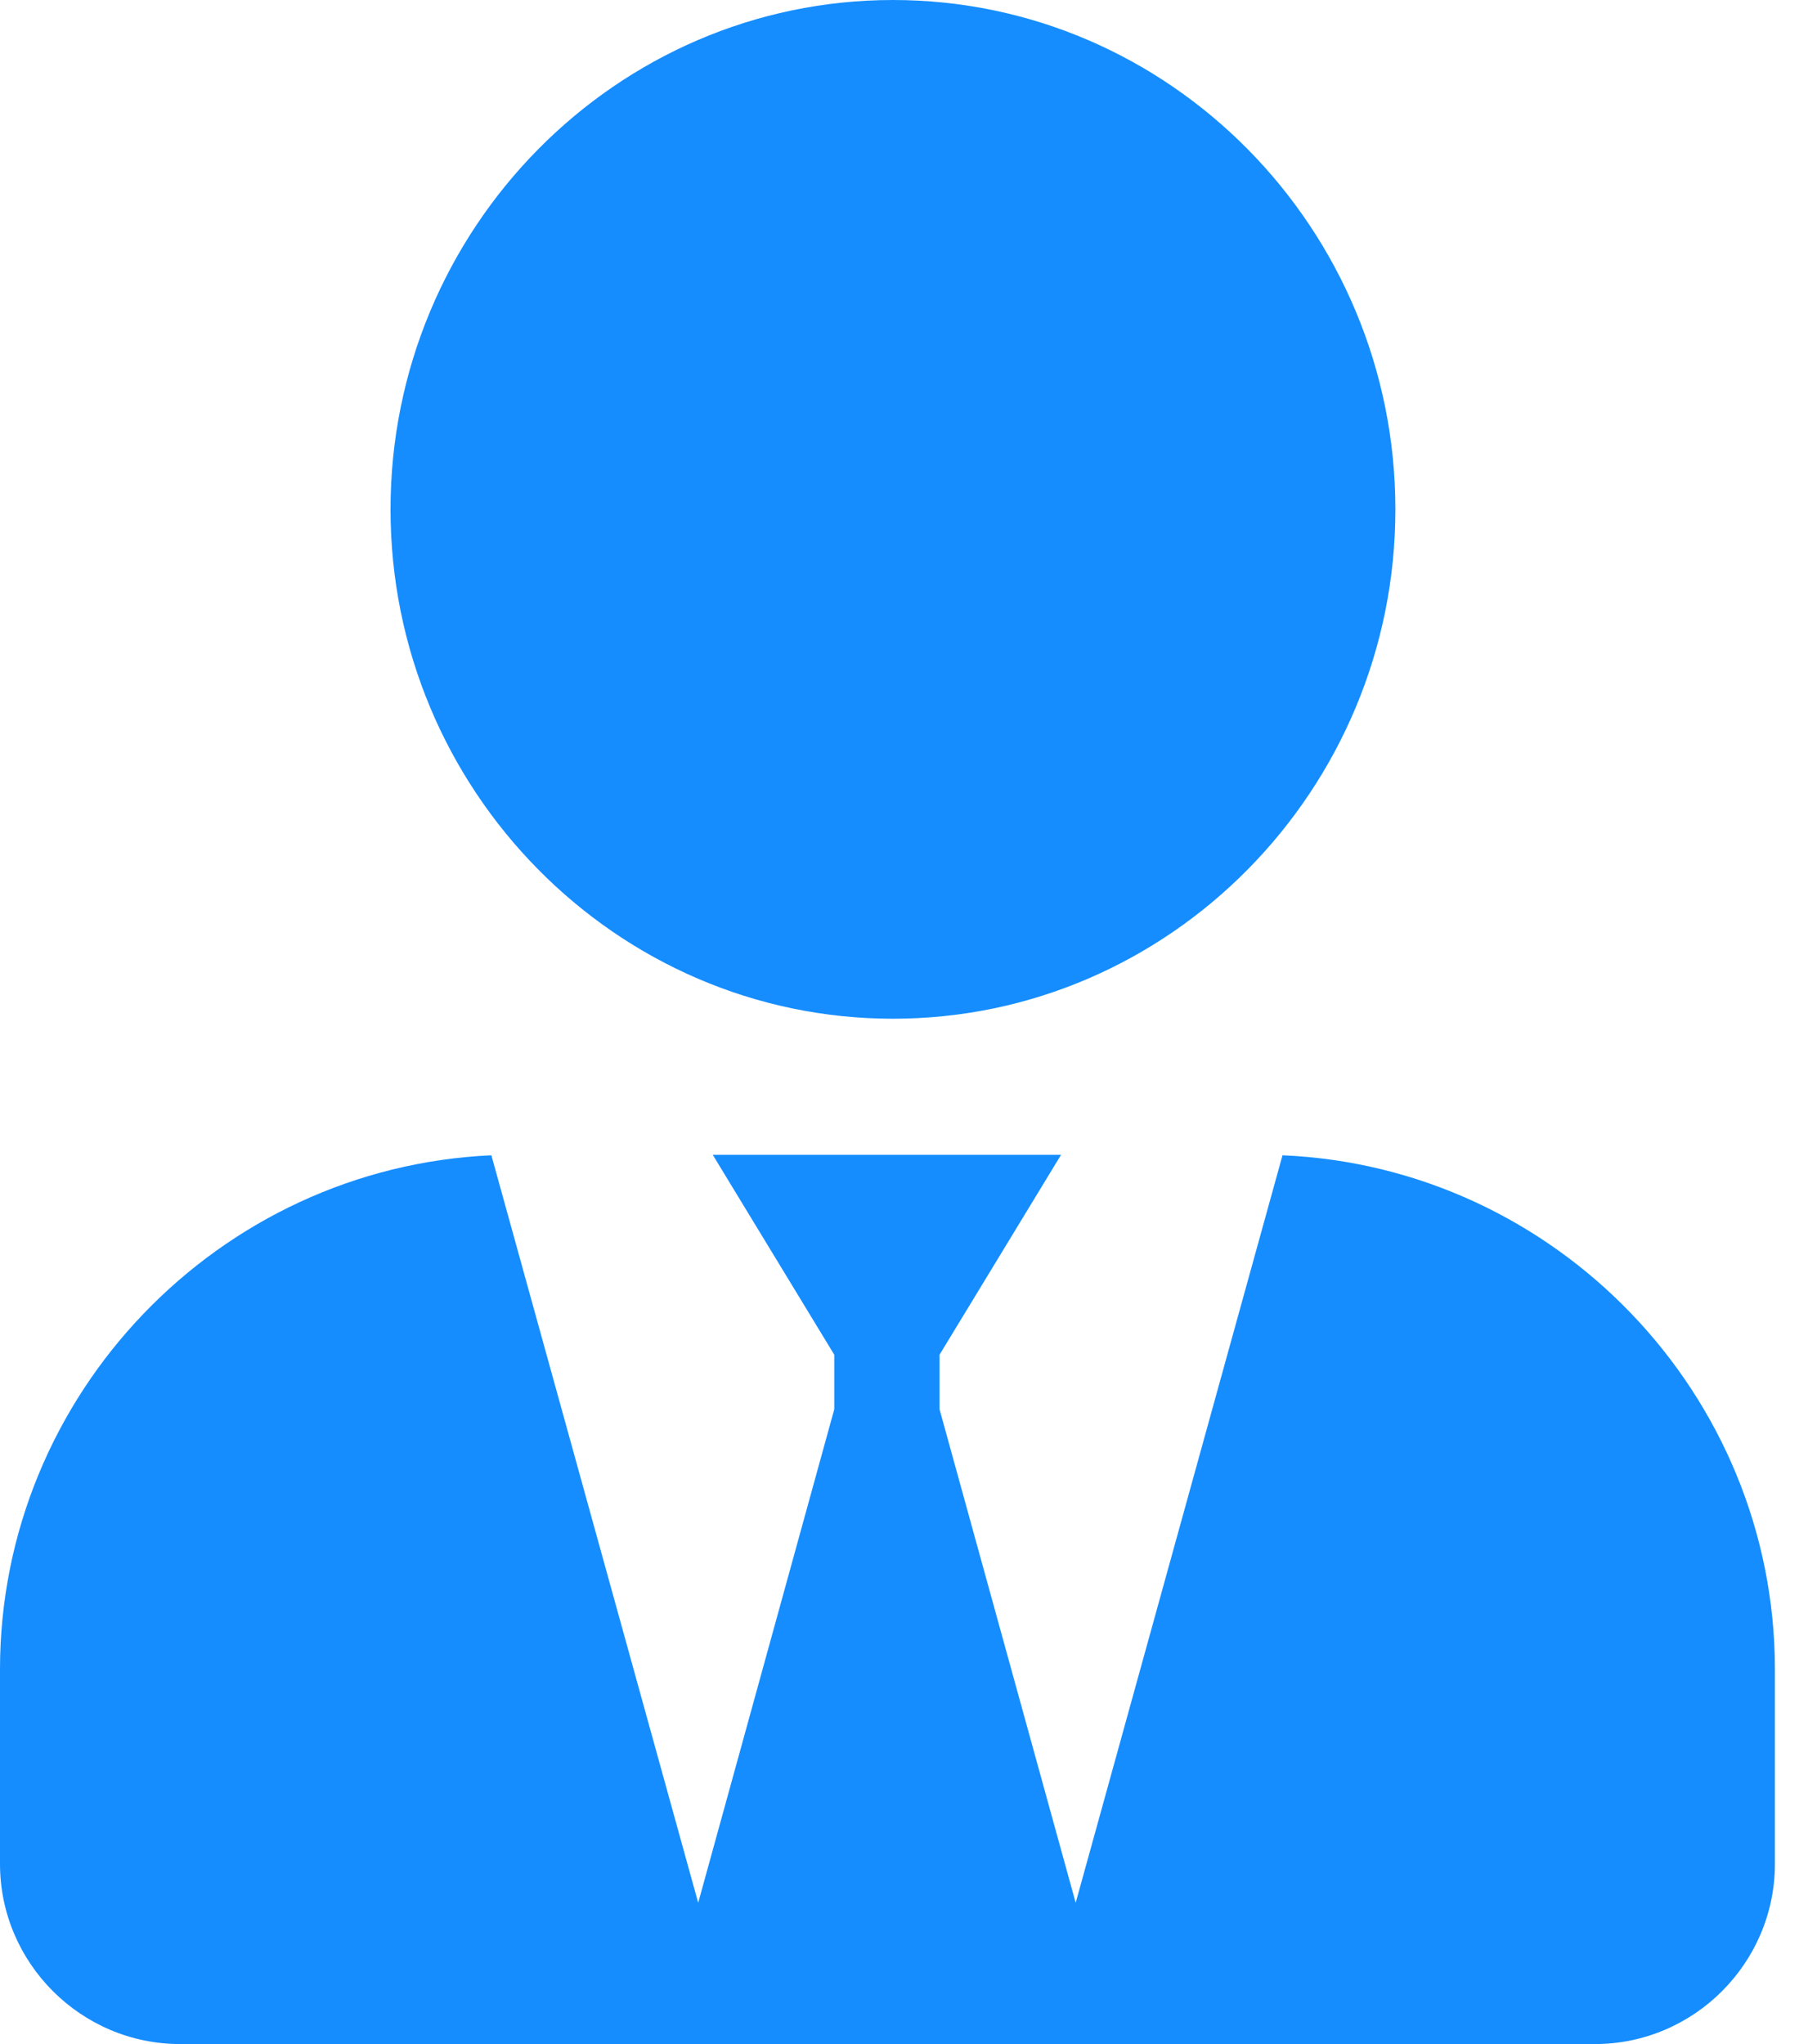 <?xml version="1.0" encoding="UTF-8"?>
<svg width="23px" height="26px" viewBox="0 0 23 26" version="1.1" xmlns="http://www.w3.org/2000/svg" xmlns:xlink="http://www.w3.org/1999/xlink">
    <title>人力聚集力</title>
    <g id="页面-1" stroke="none" stroke-width="1" fill="none" fill-rule="evenodd">
        <g id="3温岭小微帮扶-活力晴雨表备份-2" transform="translate(-141, -1961)" fill="#158DFF" fill-rule="nonzero">
            <path d="M154.498,1975.689 L152.952,1978.232 L152.952,1978.925 L154.684,1985.203 L157.315,1975.695 C160.786,1975.843 163.579,1978.728 163.579,1982.234 L163.579,1984.709 C163.579,1985.969 162.549,1987 161.289,1987 L143.291,1987 C142.031,1987 141,1985.969 141,1984.709 L141,1982.234 C141,1978.733 143.786,1975.851 147.251,1975.695 L149.882,1985.203 L151.613,1978.925 L151.613,1978.232 L150.067,1975.689 L154.498,1975.689 Z M152.36,1961 C155.88,1961 158.751,1963.91 158.751,1967.479 C158.751,1971.047 155.88,1973.958 152.36,1973.958 C148.839,1973.958 145.968,1971.047 145.968,1967.479 C145.968,1963.91 148.839,1961 152.36,1961 Z" id="人力聚集力"></path>
        </g>
    </g>
</svg>